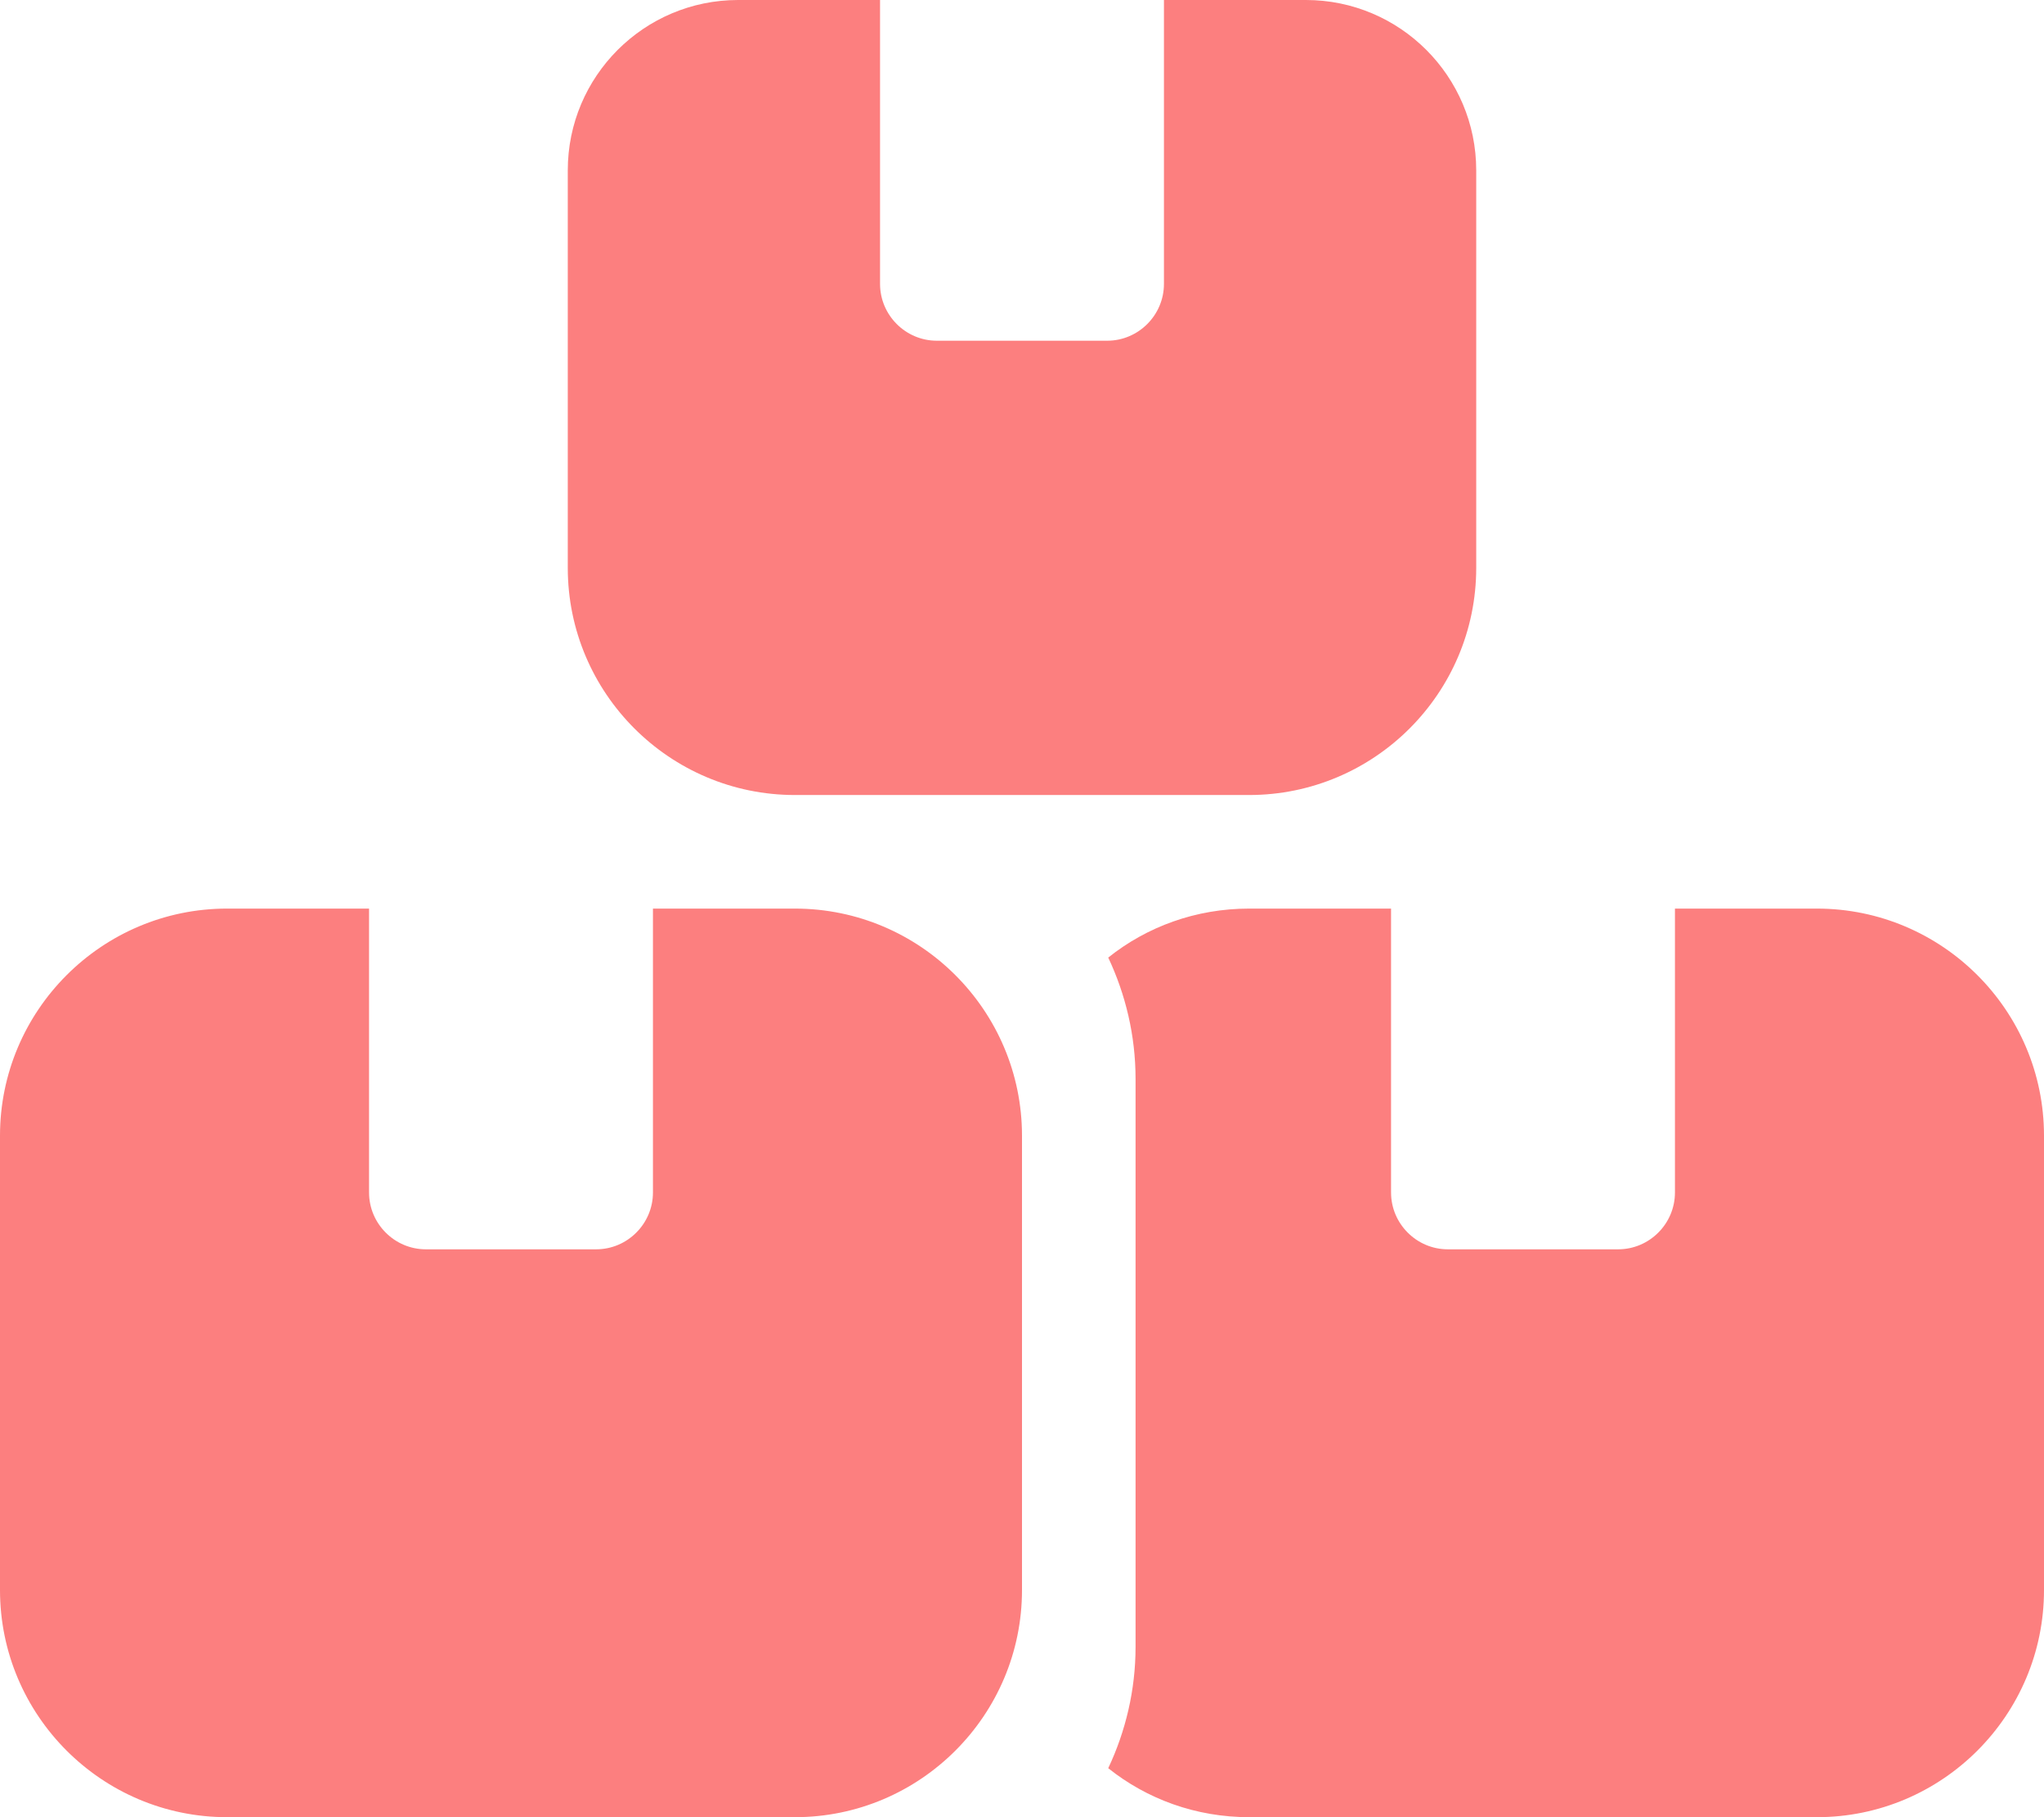 <svg xmlns="http://www.w3.org/2000/svg" viewBox="0 0 576 512"><!--!Font Awesome Free 6.6.0 by @fontawesome - https://fontawesome.com License - https://fontawesome.com/license/free Copyright 2024 Fonticons, Inc.--><path fill="#fc7f7f" d="M248 0L208 0c-26.5 0-48 21.5-48 48l0 112c0 35.3 28.7 64 64 64l128 0c35.3 0 64-28.7 64-64l0-112c0-26.5-21.5-48-48-48L328 0l0 80c0 8.8-7.2 16-16 16l-48 0c-8.8 0-16-7.2-16-16l0-80zM64 256c-35.3 0-64 28.7-64 64L0 448c0 35.3 28.7 64 64 64l160 0c35.3 0 64-28.7 64-64l0-128c0-35.3-28.7-64-64-64l-40 0 0 80c0 8.8-7.2 16-16 16l-48 0c-8.8 0-16-7.2-16-16l0-80-40 0zM352 512l160 0c35.3 0 64-28.7 64-64l0-128c0-35.3-28.7-64-64-64l-40 0 0 80c0 8.8-7.2 16-16 16l-48 0c-8.8 0-16-7.2-16-16l0-80-40 0c-15 0-28.8 5.1-39.7 13.8c4.9 10.4 7.7 22 7.7 34.2l0 160c0 12.2-2.8 23.8-7.7 34.2C323.2 506.9 337 512 352 512z"/></svg>